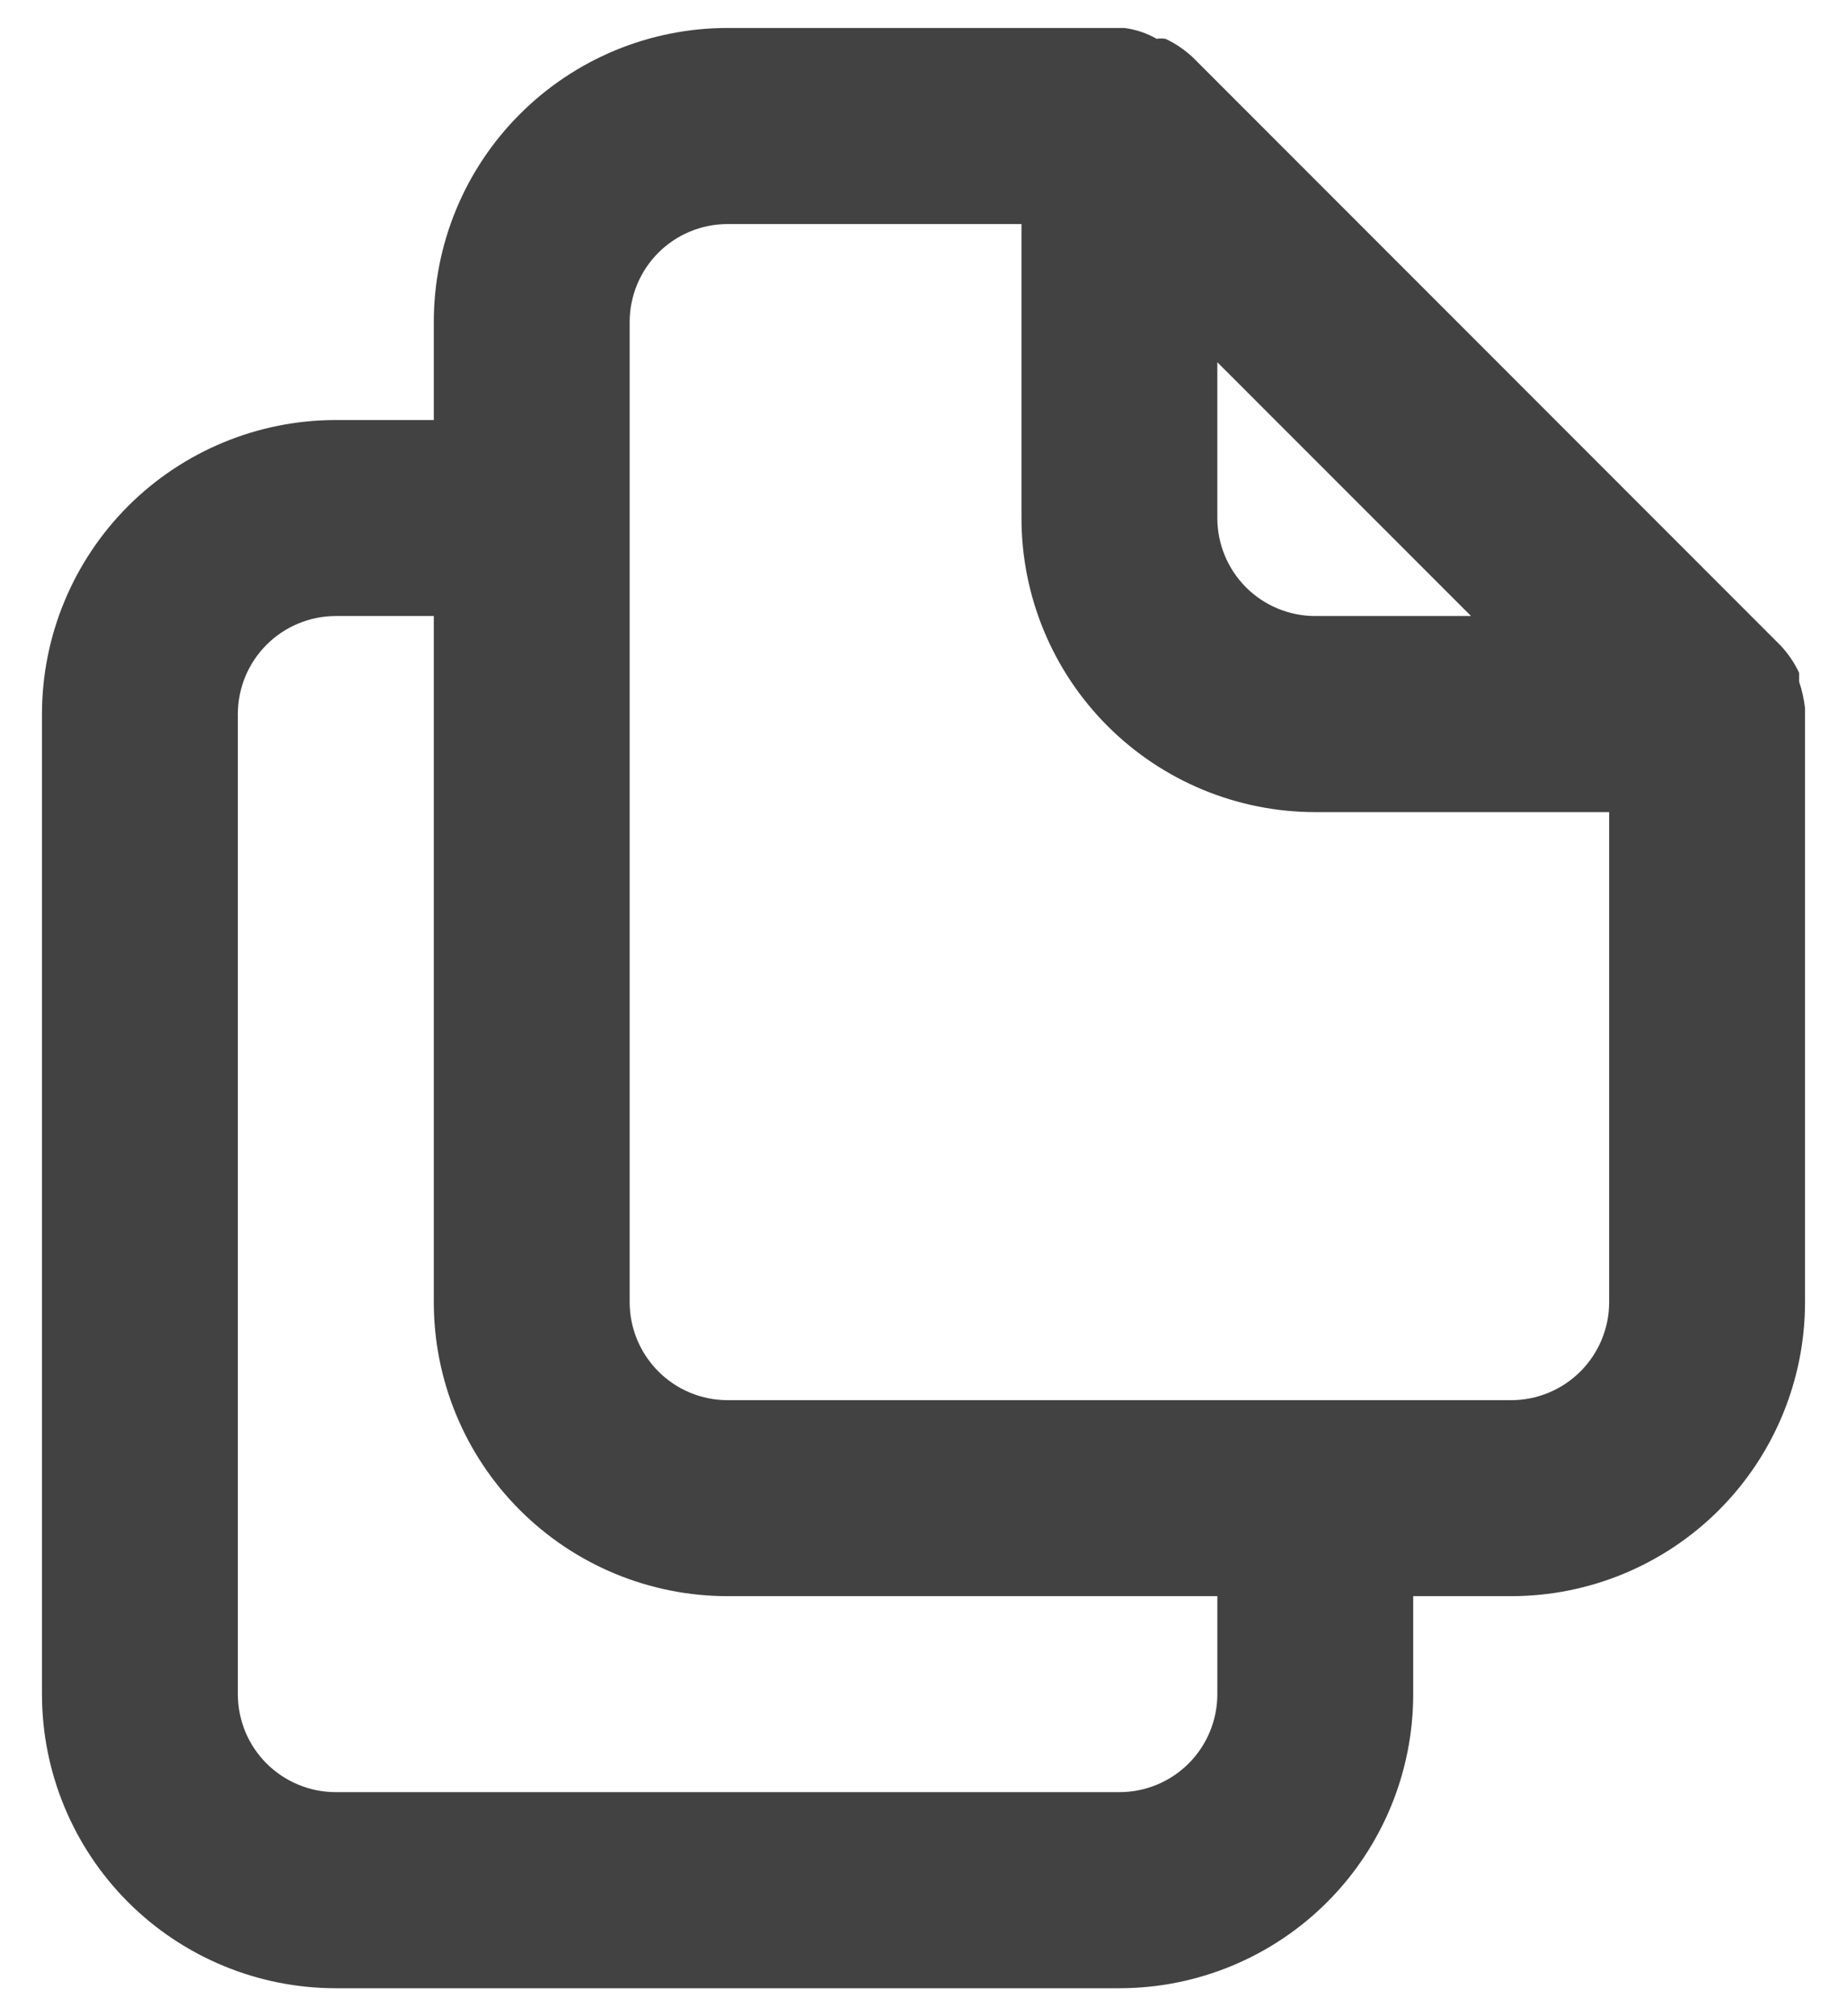 <svg width="22" height="24" viewBox="0 0 22 24" fill="none" xmlns="http://www.w3.org/2000/svg">
<path d="M21.5 8.43C21.488 8.323 21.464 8.217 21.43 8.115V8.01C21.374 7.89 21.299 7.78 21.208 7.683V7.683L14.208 0.683C14.112 0.593 14.002 0.518 13.882 0.462C13.847 0.457 13.812 0.457 13.777 0.462C13.658 0.394 13.527 0.35 13.392 0.333H8.667C7.738 0.333 6.848 0.702 6.192 1.359C5.535 2.015 5.167 2.905 5.167 3.833V5H4C3.072 5 2.182 5.369 1.525 6.025C0.869 6.682 0.5 7.572 0.5 8.5V20.167C0.5 21.095 0.869 21.985 1.525 22.642C2.182 23.298 3.072 23.667 4 23.667H13.333C14.262 23.667 15.152 23.298 15.808 22.642C16.465 21.985 16.833 21.095 16.833 20.167V19H18C18.928 19 19.819 18.631 20.475 17.975C21.131 17.319 21.5 16.428 21.5 15.5V8.5C21.5 8.5 21.5 8.5 21.5 8.43ZM14.5 4.312L17.522 7.333H15.667C15.357 7.333 15.06 7.21 14.842 6.992C14.623 6.773 14.5 6.476 14.5 6.167V4.312ZM14.5 20.167C14.5 20.476 14.377 20.773 14.158 20.992C13.94 21.21 13.643 21.333 13.333 21.333H4C3.691 21.333 3.394 21.21 3.175 20.992C2.956 20.773 2.833 20.476 2.833 20.167V8.5C2.833 8.191 2.956 7.894 3.175 7.675C3.394 7.456 3.691 7.333 4 7.333H5.167V15.5C5.167 16.428 5.535 17.319 6.192 17.975C6.848 18.631 7.738 19 8.667 19H14.5V20.167ZM19.167 15.5C19.167 15.809 19.044 16.106 18.825 16.325C18.606 16.544 18.309 16.667 18 16.667H8.667C8.357 16.667 8.06 16.544 7.842 16.325C7.623 16.106 7.5 15.809 7.5 15.5V3.833C7.5 3.524 7.623 3.227 7.842 3.008C8.06 2.79 8.357 2.667 8.667 2.667H12.167V6.167C12.167 7.095 12.535 7.985 13.192 8.642C13.848 9.298 14.738 9.667 15.667 9.667H19.167V15.5Z" fill="#424242"/>
</svg>
